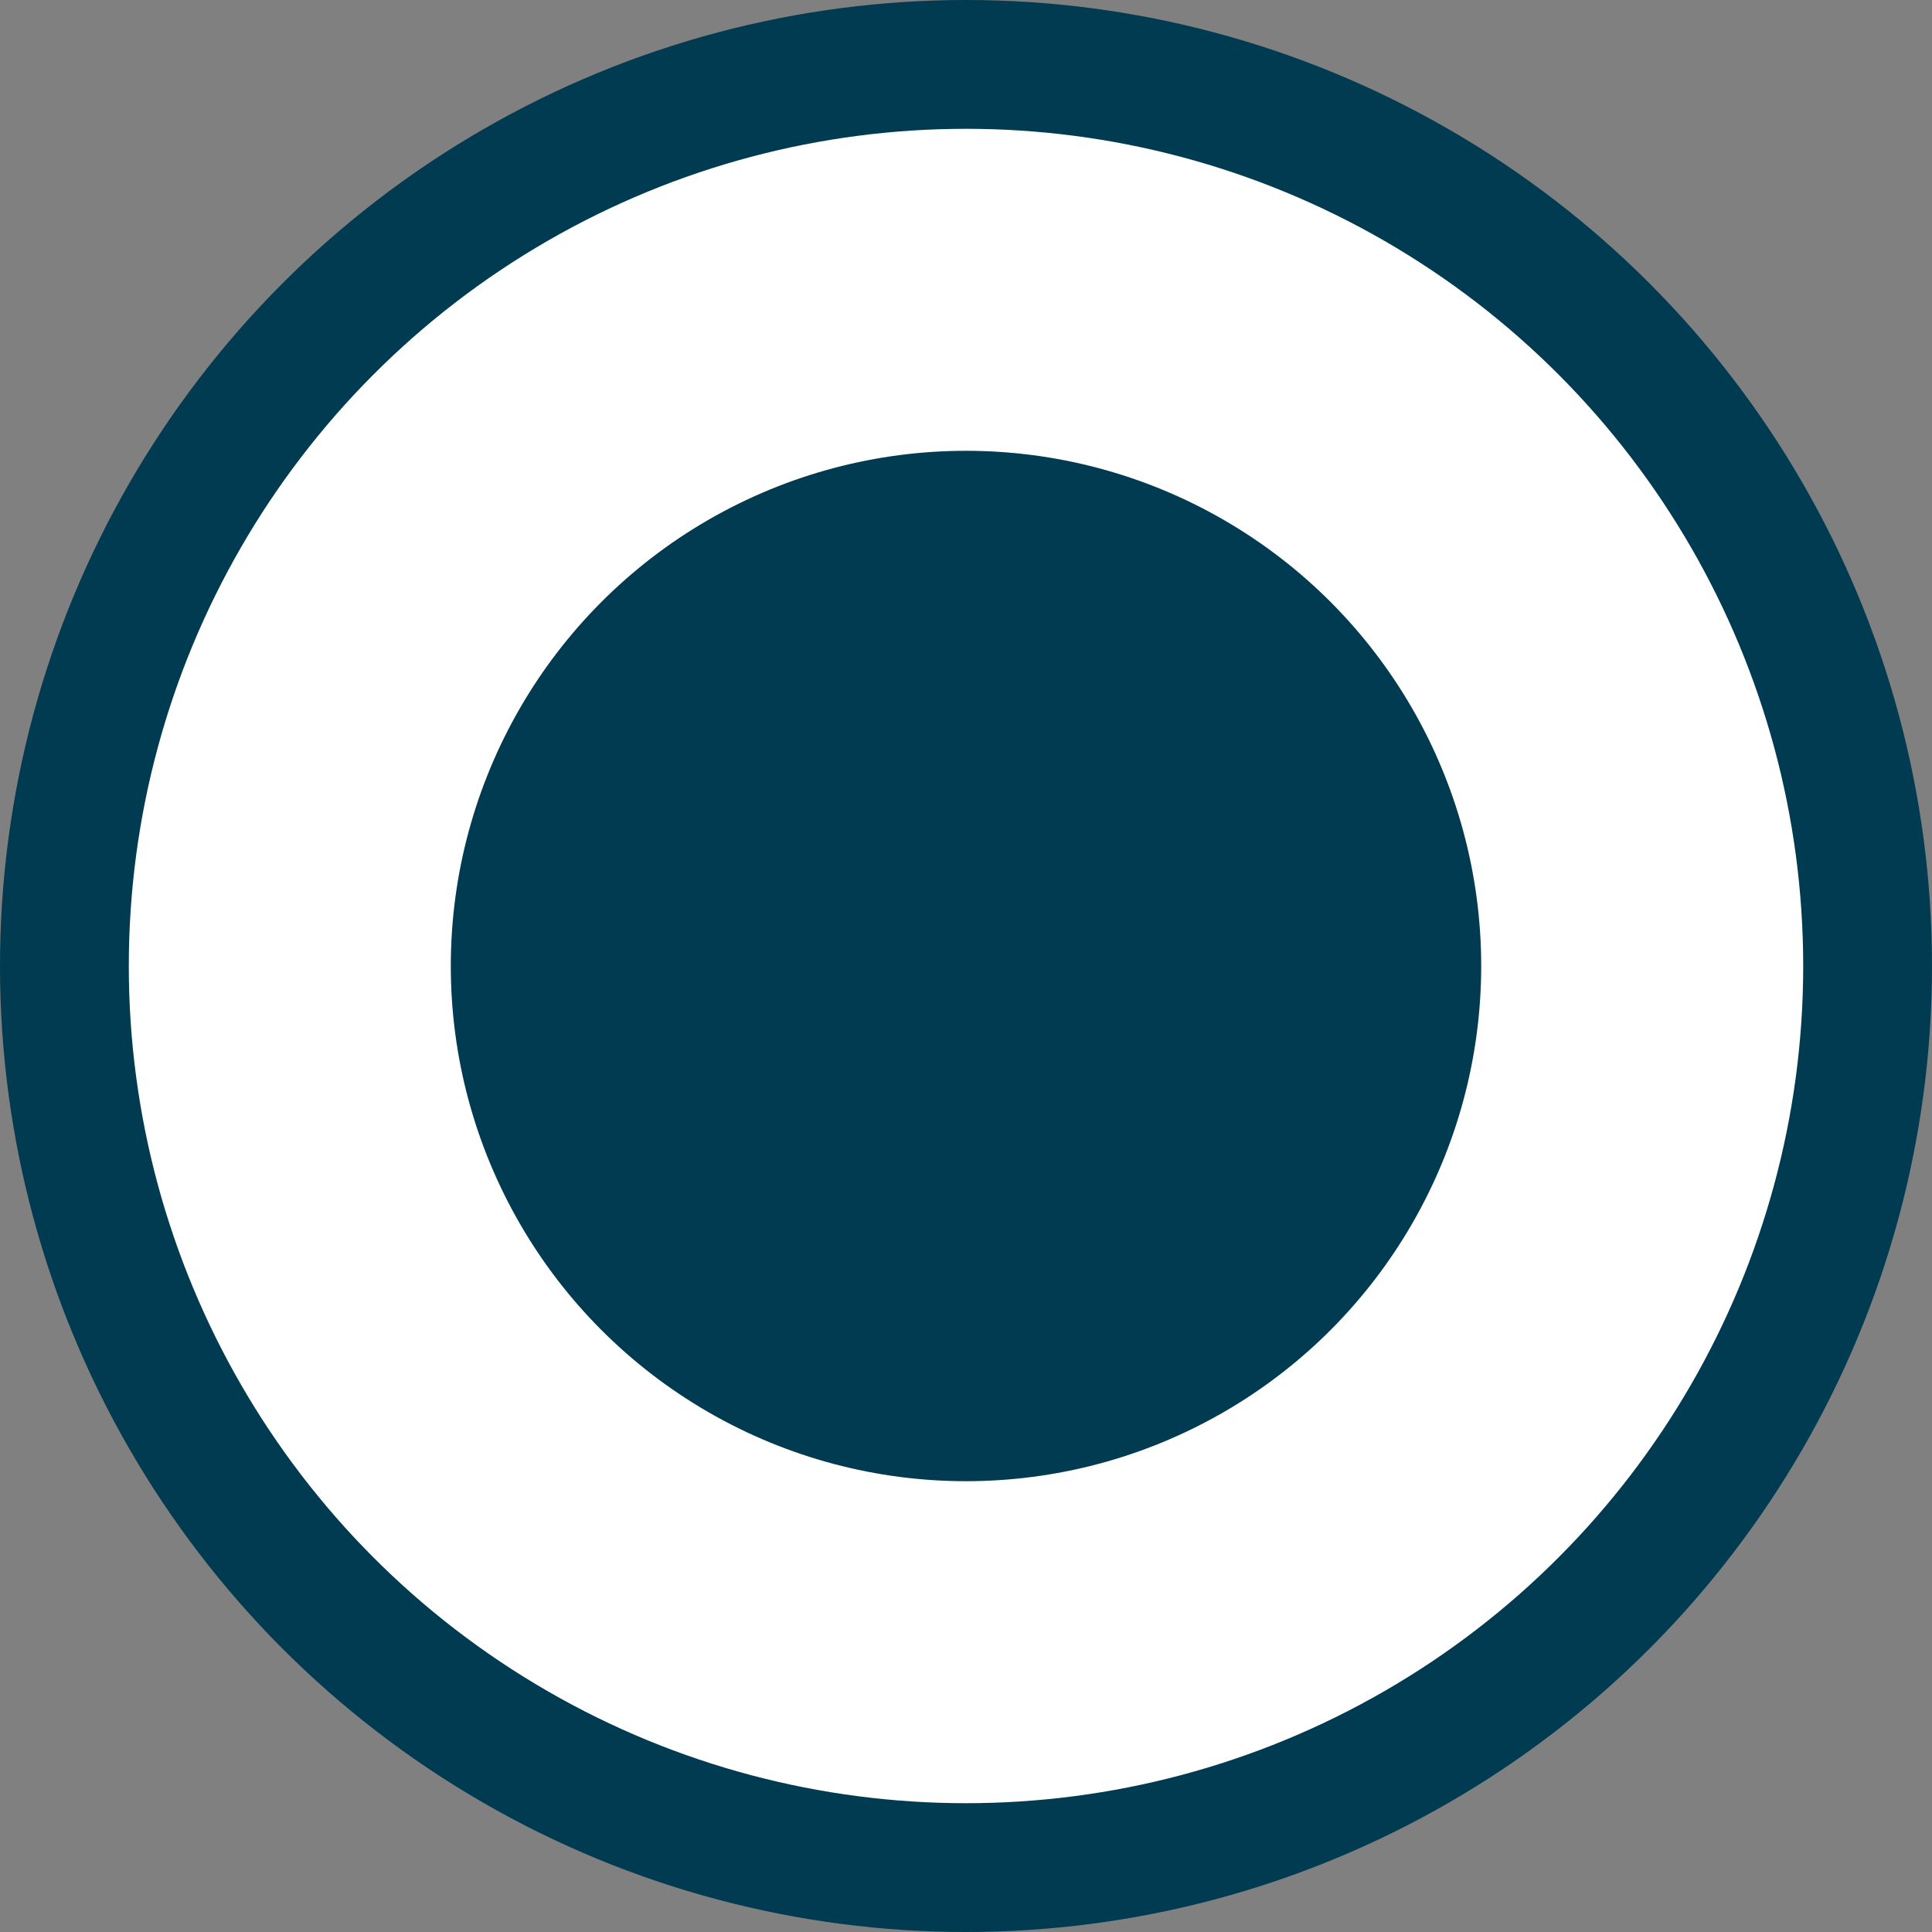 <svg width="30" height="30" viewBox="0 0 30 30" fill="none" xmlns="http://www.w3.org/2000/svg">
    <rect x="0" y="0" width="30" height="30" fill="#808080" stroke="none"/>
    <circle cx="15" cy="15" r="14" fill="#fff" stroke="#003B52" stroke-width="2"/>
    <circle cx="15" cy="15" r="8" fill="#003B52"/>
</svg>